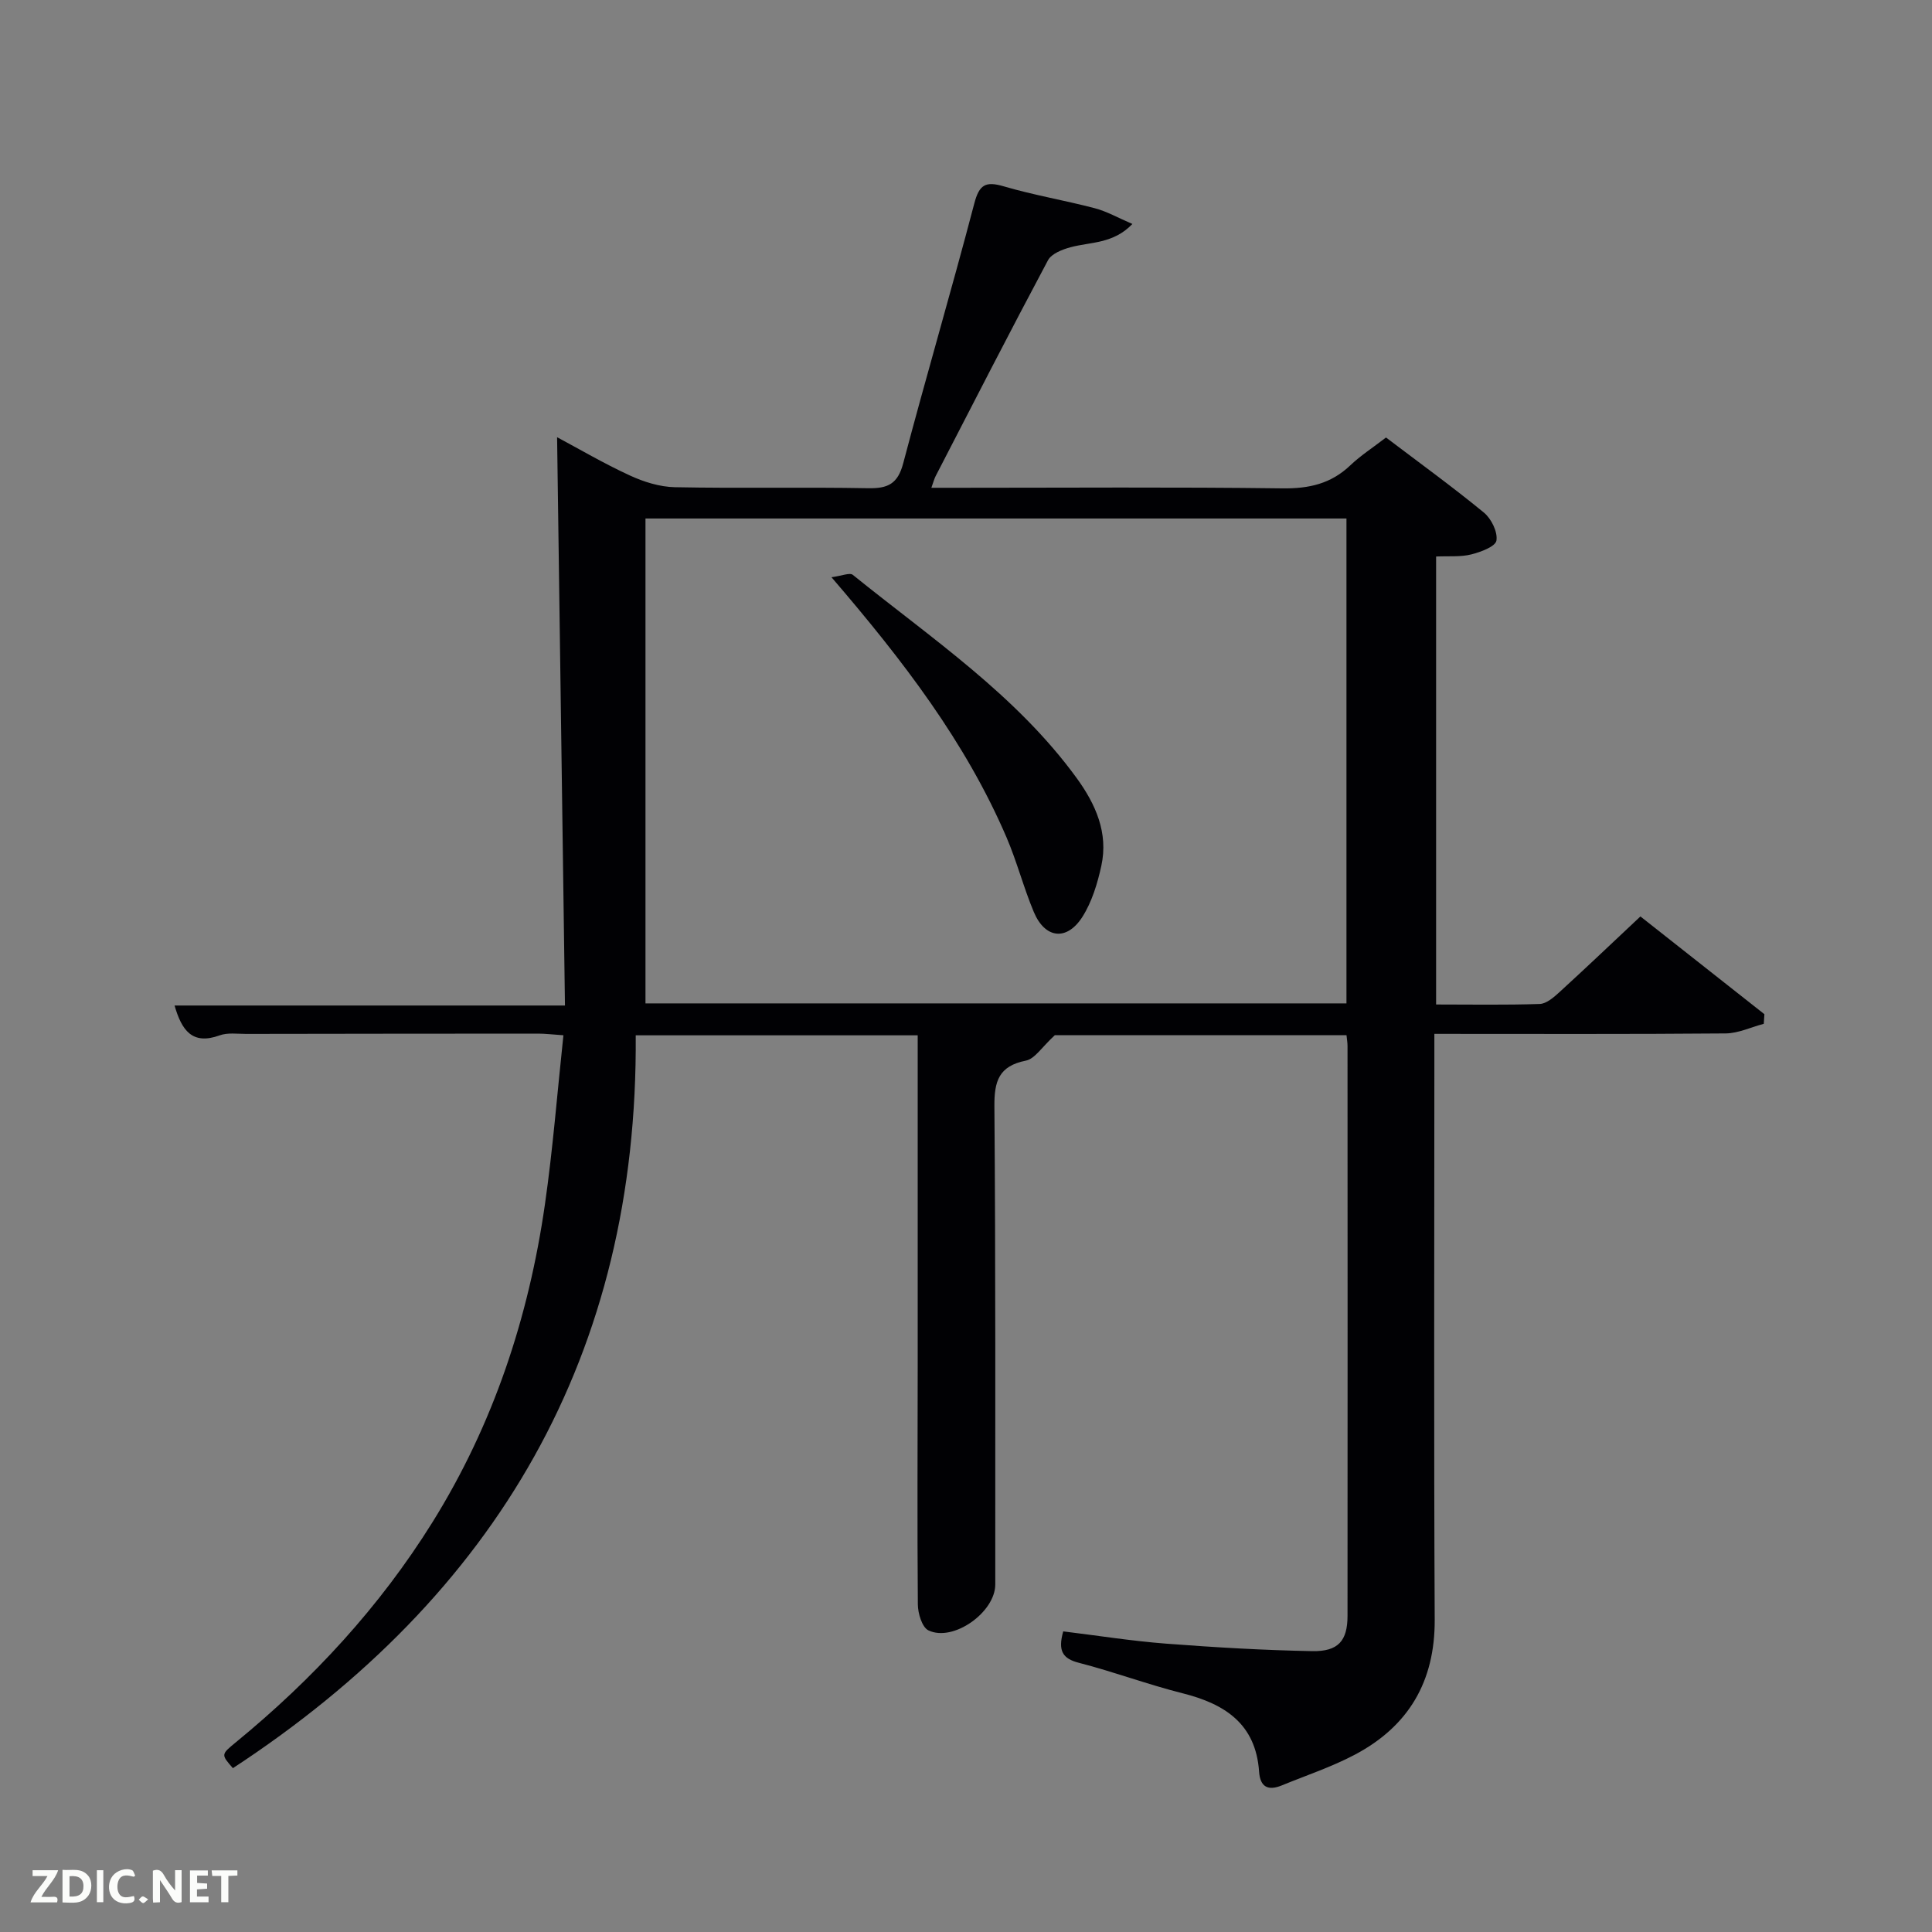<svg enable-background="new 0 0 400 400" viewBox="0 0 400 400" xmlns="http://www.w3.org/2000/svg"><rect x="0" y="0" width="400" height="400" fill="#808080" stroke="none"/><path d="m220.13 337.76c7.21.88 14.23 2 21.3 2.54 10.06.77 20.16 1.36 30.25 1.55 5.4.1 7.3-2.15 7.31-7.28.03-39.33.01-78.67 0-118 0-.64-.11-1.29-.21-2.25-20.86 0-41.61 0-60.38 0-2.69 2.46-4.14 4.9-6 5.27-5.6 1.12-6.56 4.24-6.52 9.46.26 33 .17 66 .18 99 0 5.75-8.71 11.97-13.84 9.5-1.32-.64-2.18-3.52-2.19-5.38-.14-16.66-.04-33.33-.03-50 .01-22.48 0-44.97 0-67.82-19.29 0-38.34 0-58.38 0 .5 66.01-28.74 115.94-83.4 151.73-2.47-2.83-2.47-2.83.59-5.34 15.96-13.08 29.81-28.05 40.74-45.6 12.58-20.21 19.9-42.34 23.27-65.78 1.65-11.47 2.55-23.06 3.83-35.02-2.34-.16-3.78-.34-5.21-.34-20.17 0-40.33.03-60.5.06-1.83 0-3.82-.3-5.46.3-5.68 2.06-7.86-1.04-9.34-6.18h80.83c-.55-39.49-1.08-78.5-1.63-117.66 4.44 2.37 9.62 5.41 15.04 7.91 2.9 1.34 6.21 2.38 9.36 2.44 13.33.27 26.67-.04 40 .21 4.09.08 6.14-.9 7.26-5.16 4.74-17.97 10-35.8 14.71-53.77 1.03-3.93 2.32-4.68 6.11-3.57 6.19 1.82 12.6 2.89 18.84 4.53 2.49.65 4.8 1.98 7.79 3.26-3.98 4.15-8.66 3.7-12.81 4.82-1.71.46-3.94 1.33-4.67 2.7-7.9 14.81-15.55 29.76-23.25 44.67-.29.55-.44 1.18-.89 2.43h5.7c22.33 0 44.67-.17 67 .12 5.48.07 10.03-.95 14.03-4.76 2.14-2.04 4.67-3.67 7.4-5.77 6.85 5.2 13.72 10.17 20.26 15.54 1.54 1.26 2.89 4.01 2.6 5.8-.2 1.24-3.27 2.38-5.23 2.87-2.2.55-4.6.31-7.26.43v92.75c7.23 0 14.35.13 21.46-.11 1.39-.05 2.91-1.38 4.07-2.44 5.52-5.05 10.95-10.21 16.77-15.68 8.58 6.77 17.13 13.51 25.67 20.24-.04.66-.09 1.33-.13 1.99-2.63.69-5.25 1.96-7.89 1.99-19.83.17-39.66.09-60.31.09v5.8c0 38.5-.12 77 .07 115.5.06 12.82-5.43 22.06-16.52 27.93-4.82 2.55-10.07 4.29-15.14 6.37-2.83 1.16-4.48.35-4.7-2.85-.68-9.88-7.07-14.02-15.82-16.22-7.23-1.82-14.25-4.45-21.47-6.31-3.39-.86-4.4-2.47-3.26-6.51zm58.64-230.41c-48.42 0-96.46 0-145.13 0v100.39h145.13c0-33.5 0-66.76 0-100.39z" fill="#010104"/><path d="m172.15 119.51c2.13-.28 3.78-1.01 4.42-.49 16.25 13.14 33.82 24.86 46.35 42.08 3.9 5.37 6.59 11.33 5.1 18.15-.8 3.66-1.95 7.48-3.93 10.59-3.23 5.05-7.74 4.49-10.05-1.02-2.11-5.03-3.48-10.37-5.62-15.38-8.49-19.79-21.41-36.64-36.27-53.93z" fill="#010104"/><g fill="#fbfcfa"><path d="m37.59 393.81c-.92.31-1.52.05-2-.78-.7-1.2-1.52-2.34-2.47-3.78v4.59c-.55.03-.95.05-1.41.07-.03-.37-.06-.64-.06-.91 0-1.91 0-3.81 0-5.7 1.13-.41 1.77-.03 2.29.91.62 1.11 1.38 2.14 2.31 3.19v-4.2h1.35v6.61z"/><path d="m12.94 393.88v-6.75c1.9.19 3.93-.54 5.37 1.29.8 1.01.78 2.88.03 3.97-1.37 1.97-3.4 1.51-5.4 1.49m1.45-1.22c2.04.12 2.92-.58 2.89-2.21-.03-1.51-.98-2.19-2.89-2z"/><path d="m11.81 393.87h-5.49c.68-2.18 2.47-3.48 3.51-5.45h-3.08v-1.21h5.29c-.71 2.13-2.44 3.48-3.47 5.51.86 0 1.63.04 2.39-.01.79-.05 1.14.21.85 1.16"/><path d="m39.33 393.86v-6.61h3.7v1.07h-2.22v1.52c.68.04 1.34.09 2.07.13v1.07c-.72.05-1.38.09-2.1.14v1.48h2.4v1.19h-3.85z"/><path d="m27.71 388.56c-1.15-.3-2.46-.61-3.1.64-.37.73-.41 1.93-.06 2.67.63 1.35 1.99.93 3.17.68.35.94-.01 1.32-.93 1.46-1.62.25-3.05-.27-3.76-1.48-.72-1.24-.6-3.03.31-4.17.88-1.11 2.71-1.7 4-1.16.32.13.44.74.65 1.12-.1.08-.19.16-.28.24"/><path d="m49.15 387.24v1.07c-.59.02-1.17.05-1.87.08v5.44h-1.48v-5.44h-1.85c-.05-.4-.08-.73-.13-1.15z"/><path d="m20.06 387.21h1.33v6.62h-1.33z"/><path d="m30.68 393.25c-.49.38-.8.79-1.05.76-.32-.05-.6-.45-.9-.7.26-.24.51-.64.8-.67.29-.04.62.3 1.15.61"/></g></svg>